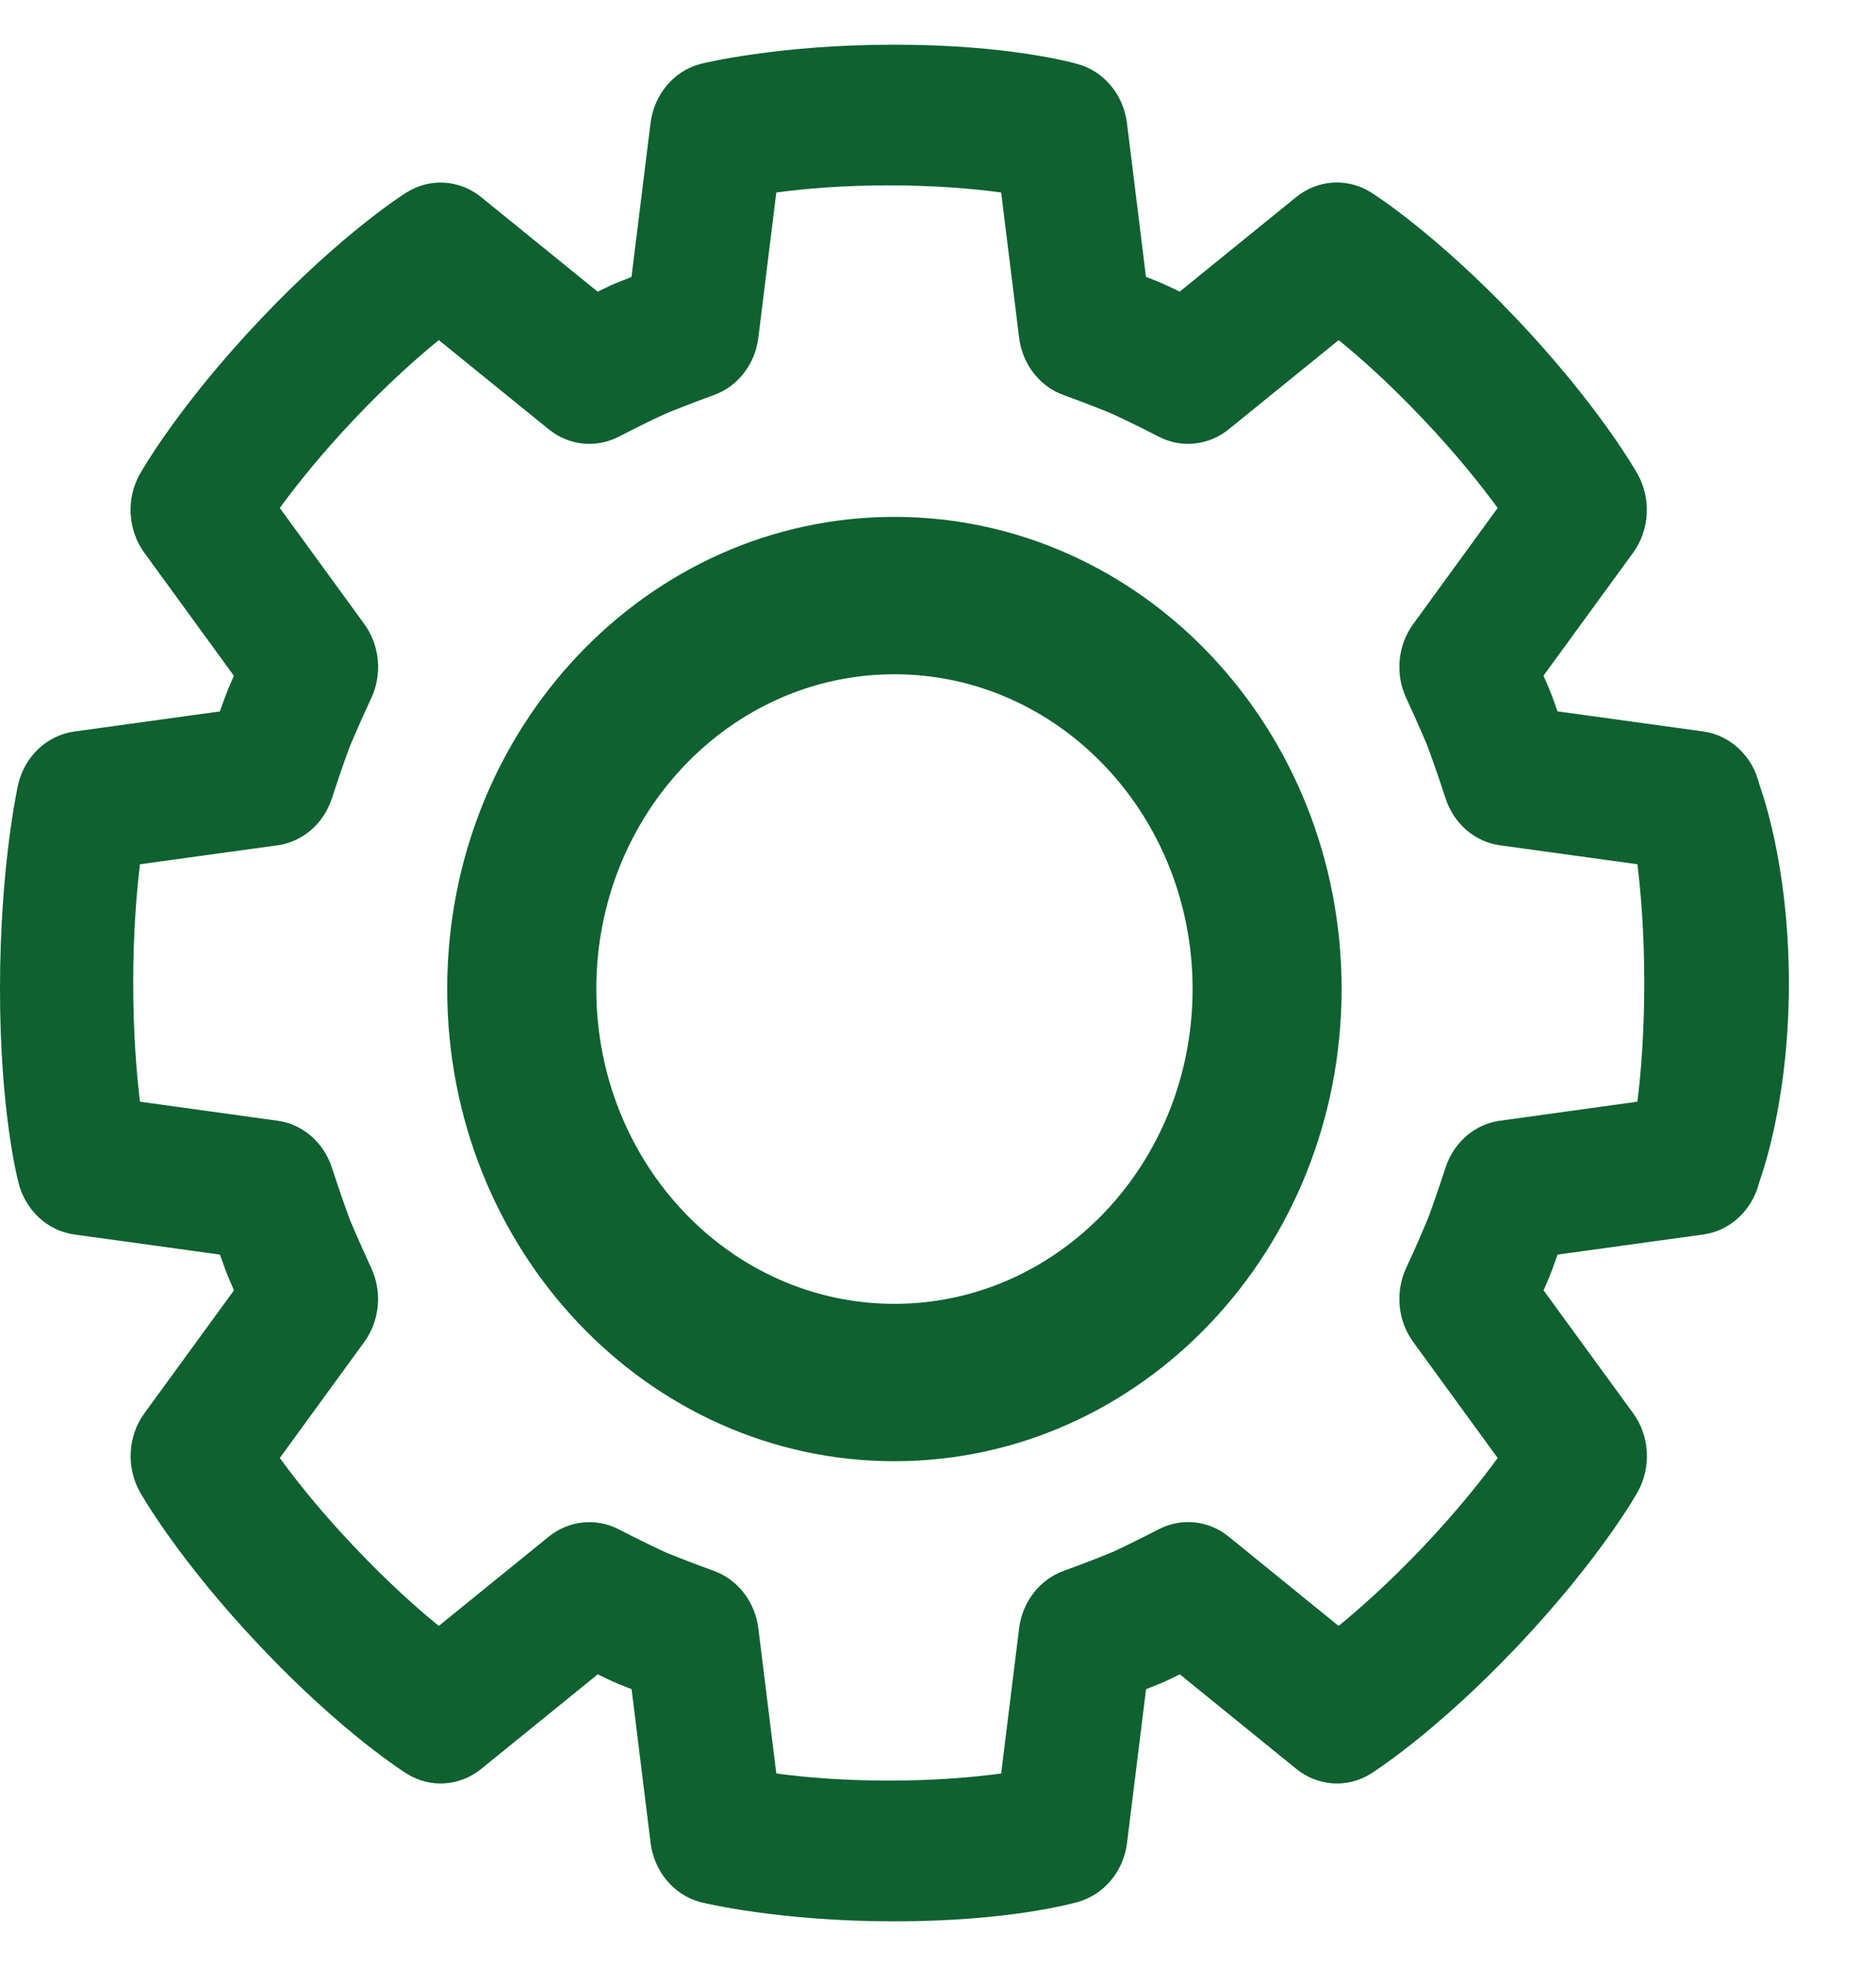 <svg width="21" height="22" viewBox="0 0 21 22" fill="none" xmlns="http://www.w3.org/2000/svg">
<path d="M19.692 8.77C19.616 8.458 19.368 8.227 19.066 8.185L17.435 7.96C17.4 7.86 17.375 7.793 17.372 7.785L17.344 7.715C17.344 7.715 17.319 7.654 17.278 7.561L18.281 6.185C18.466 5.93 18.486 5.581 18.331 5.305C18.314 5.274 17.902 4.545 16.983 3.574C16.064 2.604 15.372 2.169 15.344 2.151C15.081 1.988 14.752 2.009 14.51 2.205L13.206 3.263C13.118 3.221 13.061 3.194 13.061 3.194C13.056 3.191 13.028 3.179 12.977 3.157C12.977 3.157 12.919 3.134 12.828 3.098L12.615 1.376C12.575 1.057 12.356 0.796 12.061 0.716C12.029 0.708 11.312 0.5 10.012 0.5C8.712 0.5 7.868 0.708 7.835 0.717C7.541 0.797 7.322 1.058 7.282 1.377L7.069 3.099C6.975 3.136 6.912 3.161 6.906 3.164C6.849 3.188 6.843 3.191 6.836 3.194C6.836 3.194 6.778 3.221 6.69 3.264L5.386 2.206C5.145 2.01 4.815 1.989 4.553 2.152C4.524 2.17 3.833 2.605 2.913 3.576C1.994 4.546 1.582 5.276 1.565 5.306C1.41 5.582 1.43 5.931 1.616 6.186L2.618 7.562C2.578 7.654 2.552 7.715 2.552 7.715C2.542 7.744 2.529 7.773 2.518 7.803C2.518 7.803 2.496 7.865 2.461 7.961L0.831 8.186C0.529 8.228 0.281 8.459 0.205 8.77C0.197 8.804 0 9.695 0 11.067C0 12.44 0.197 13.195 0.206 13.23C0.282 13.541 0.53 13.772 0.831 13.814L2.462 14.039C2.497 14.138 2.521 14.205 2.524 14.211C2.547 14.27 2.55 14.278 2.553 14.285C2.553 14.285 2.579 14.346 2.619 14.439L1.616 15.815C1.431 16.07 1.411 16.418 1.566 16.695C1.583 16.725 1.995 17.454 2.914 18.424C3.833 19.395 4.525 19.83 4.554 19.848C4.816 20.012 5.146 19.99 5.387 19.794L6.691 18.736C6.779 18.779 6.837 18.806 6.837 18.806C6.841 18.808 6.869 18.82 6.92 18.842C6.92 18.842 6.978 18.866 7.07 18.902L7.283 20.623C7.323 20.942 7.542 21.203 7.837 21.284C7.869 21.292 8.712 21.5 10.012 21.5C11.313 21.5 12.03 21.292 12.062 21.284C12.357 21.203 12.576 20.942 12.616 20.623L12.829 18.902C12.923 18.865 12.987 18.839 12.994 18.836L13.062 18.806C13.062 18.806 13.119 18.779 13.207 18.736L14.511 19.794C14.753 19.99 15.083 20.012 15.345 19.848C15.374 19.829 16.064 19.394 16.984 18.424C17.903 17.454 18.316 16.725 18.332 16.695C18.487 16.418 18.467 16.07 18.282 15.815L17.279 14.439C17.319 14.345 17.345 14.285 17.345 14.285C17.347 14.28 17.359 14.251 17.379 14.197C17.379 14.197 17.402 14.135 17.436 14.039L19.067 13.814C19.369 13.772 19.616 13.541 19.693 13.23C19.701 13.195 20.024 12.372 20.025 11C20.023 9.628 19.7 8.804 19.692 8.77ZM18.329 12.328L16.79 12.541C16.509 12.579 16.273 12.783 16.181 13.067C16.093 13.34 15.992 13.616 15.992 13.616C15.954 13.709 15.851 13.954 15.741 14.188C15.616 14.457 15.646 14.778 15.819 15.016L16.765 16.315C16.582 16.566 16.306 16.913 15.929 17.311C15.551 17.709 15.222 18 14.984 18.194L13.754 17.195C13.528 17.012 13.225 16.981 12.97 17.113C12.726 17.24 12.473 17.359 12.473 17.359C12.441 17.374 12.172 17.483 11.907 17.578C11.638 17.675 11.445 17.924 11.408 18.221L11.207 19.845C10.91 19.886 10.483 19.925 9.949 19.925C9.414 19.925 8.987 19.886 8.69 19.845L8.489 18.221C8.452 17.924 8.258 17.674 7.99 17.578C7.731 17.485 7.47 17.379 7.47 17.379C7.381 17.339 7.15 17.23 6.928 17.114C6.674 16.982 6.369 17.013 6.143 17.195L4.912 18.194C4.674 18.001 4.346 17.71 3.968 17.311C3.59 16.913 3.315 16.566 3.132 16.315L4.078 15.016C4.251 14.778 4.281 14.457 4.155 14.188C4.045 13.951 3.94 13.705 3.919 13.655C3.907 13.624 3.805 13.345 3.716 13.068C3.625 12.784 3.388 12.579 3.107 12.541L1.567 12.328C1.529 12.014 1.491 11.564 1.491 11C1.491 10.436 1.529 9.985 1.567 9.671L3.107 9.459C3.389 9.42 3.625 9.215 3.716 8.931C3.805 8.655 3.907 8.375 3.909 8.37C3.915 8.353 4.032 8.076 4.156 7.812C4.282 7.543 4.251 7.221 4.078 6.983L3.132 5.684C3.315 5.434 3.59 5.087 3.968 4.688C4.346 4.289 4.674 3.999 4.912 3.806L6.143 4.804C6.369 4.987 6.672 5.018 6.928 4.886C7.152 4.769 7.386 4.658 7.433 4.637C7.461 4.624 7.727 4.516 7.99 4.421C8.259 4.325 8.452 4.076 8.489 3.779L8.69 2.154C8.987 2.114 9.414 2.074 9.949 2.074C10.483 2.074 10.91 2.114 11.207 2.154L11.408 3.779C11.445 4.076 11.638 4.325 11.907 4.421C12.167 4.515 12.429 4.622 12.429 4.622C12.519 4.662 12.749 4.771 12.97 4.886C13.224 5.018 13.528 4.987 13.754 4.804L14.985 3.806C15.222 3.998 15.551 4.289 15.928 4.688C16.306 5.086 16.581 5.433 16.765 5.684L15.819 6.984C15.646 7.221 15.616 7.542 15.741 7.811C15.861 8.068 15.974 8.335 15.974 8.335C15.989 8.374 16.092 8.655 16.181 8.932C16.273 9.216 16.509 9.42 16.79 9.459L18.329 9.671C18.368 9.985 18.406 10.436 18.406 11C18.406 11.564 18.368 12.014 18.329 12.328ZM10.012 16.351C7.247 16.351 5.006 13.985 5.006 11.067C5.006 8.149 7.247 5.784 10.012 5.784C12.777 5.784 15.018 8.149 15.018 11.067C15.018 13.985 12.777 16.351 10.012 16.351ZM10.012 14.59C11.855 14.59 13.35 13.013 13.35 11.067C13.35 9.122 11.855 7.545 10.012 7.545C8.169 7.545 6.675 9.122 6.675 11.067C6.675 13.013 8.169 14.59 10.012 14.59Z" fill="#0F6130"/>
</svg>
